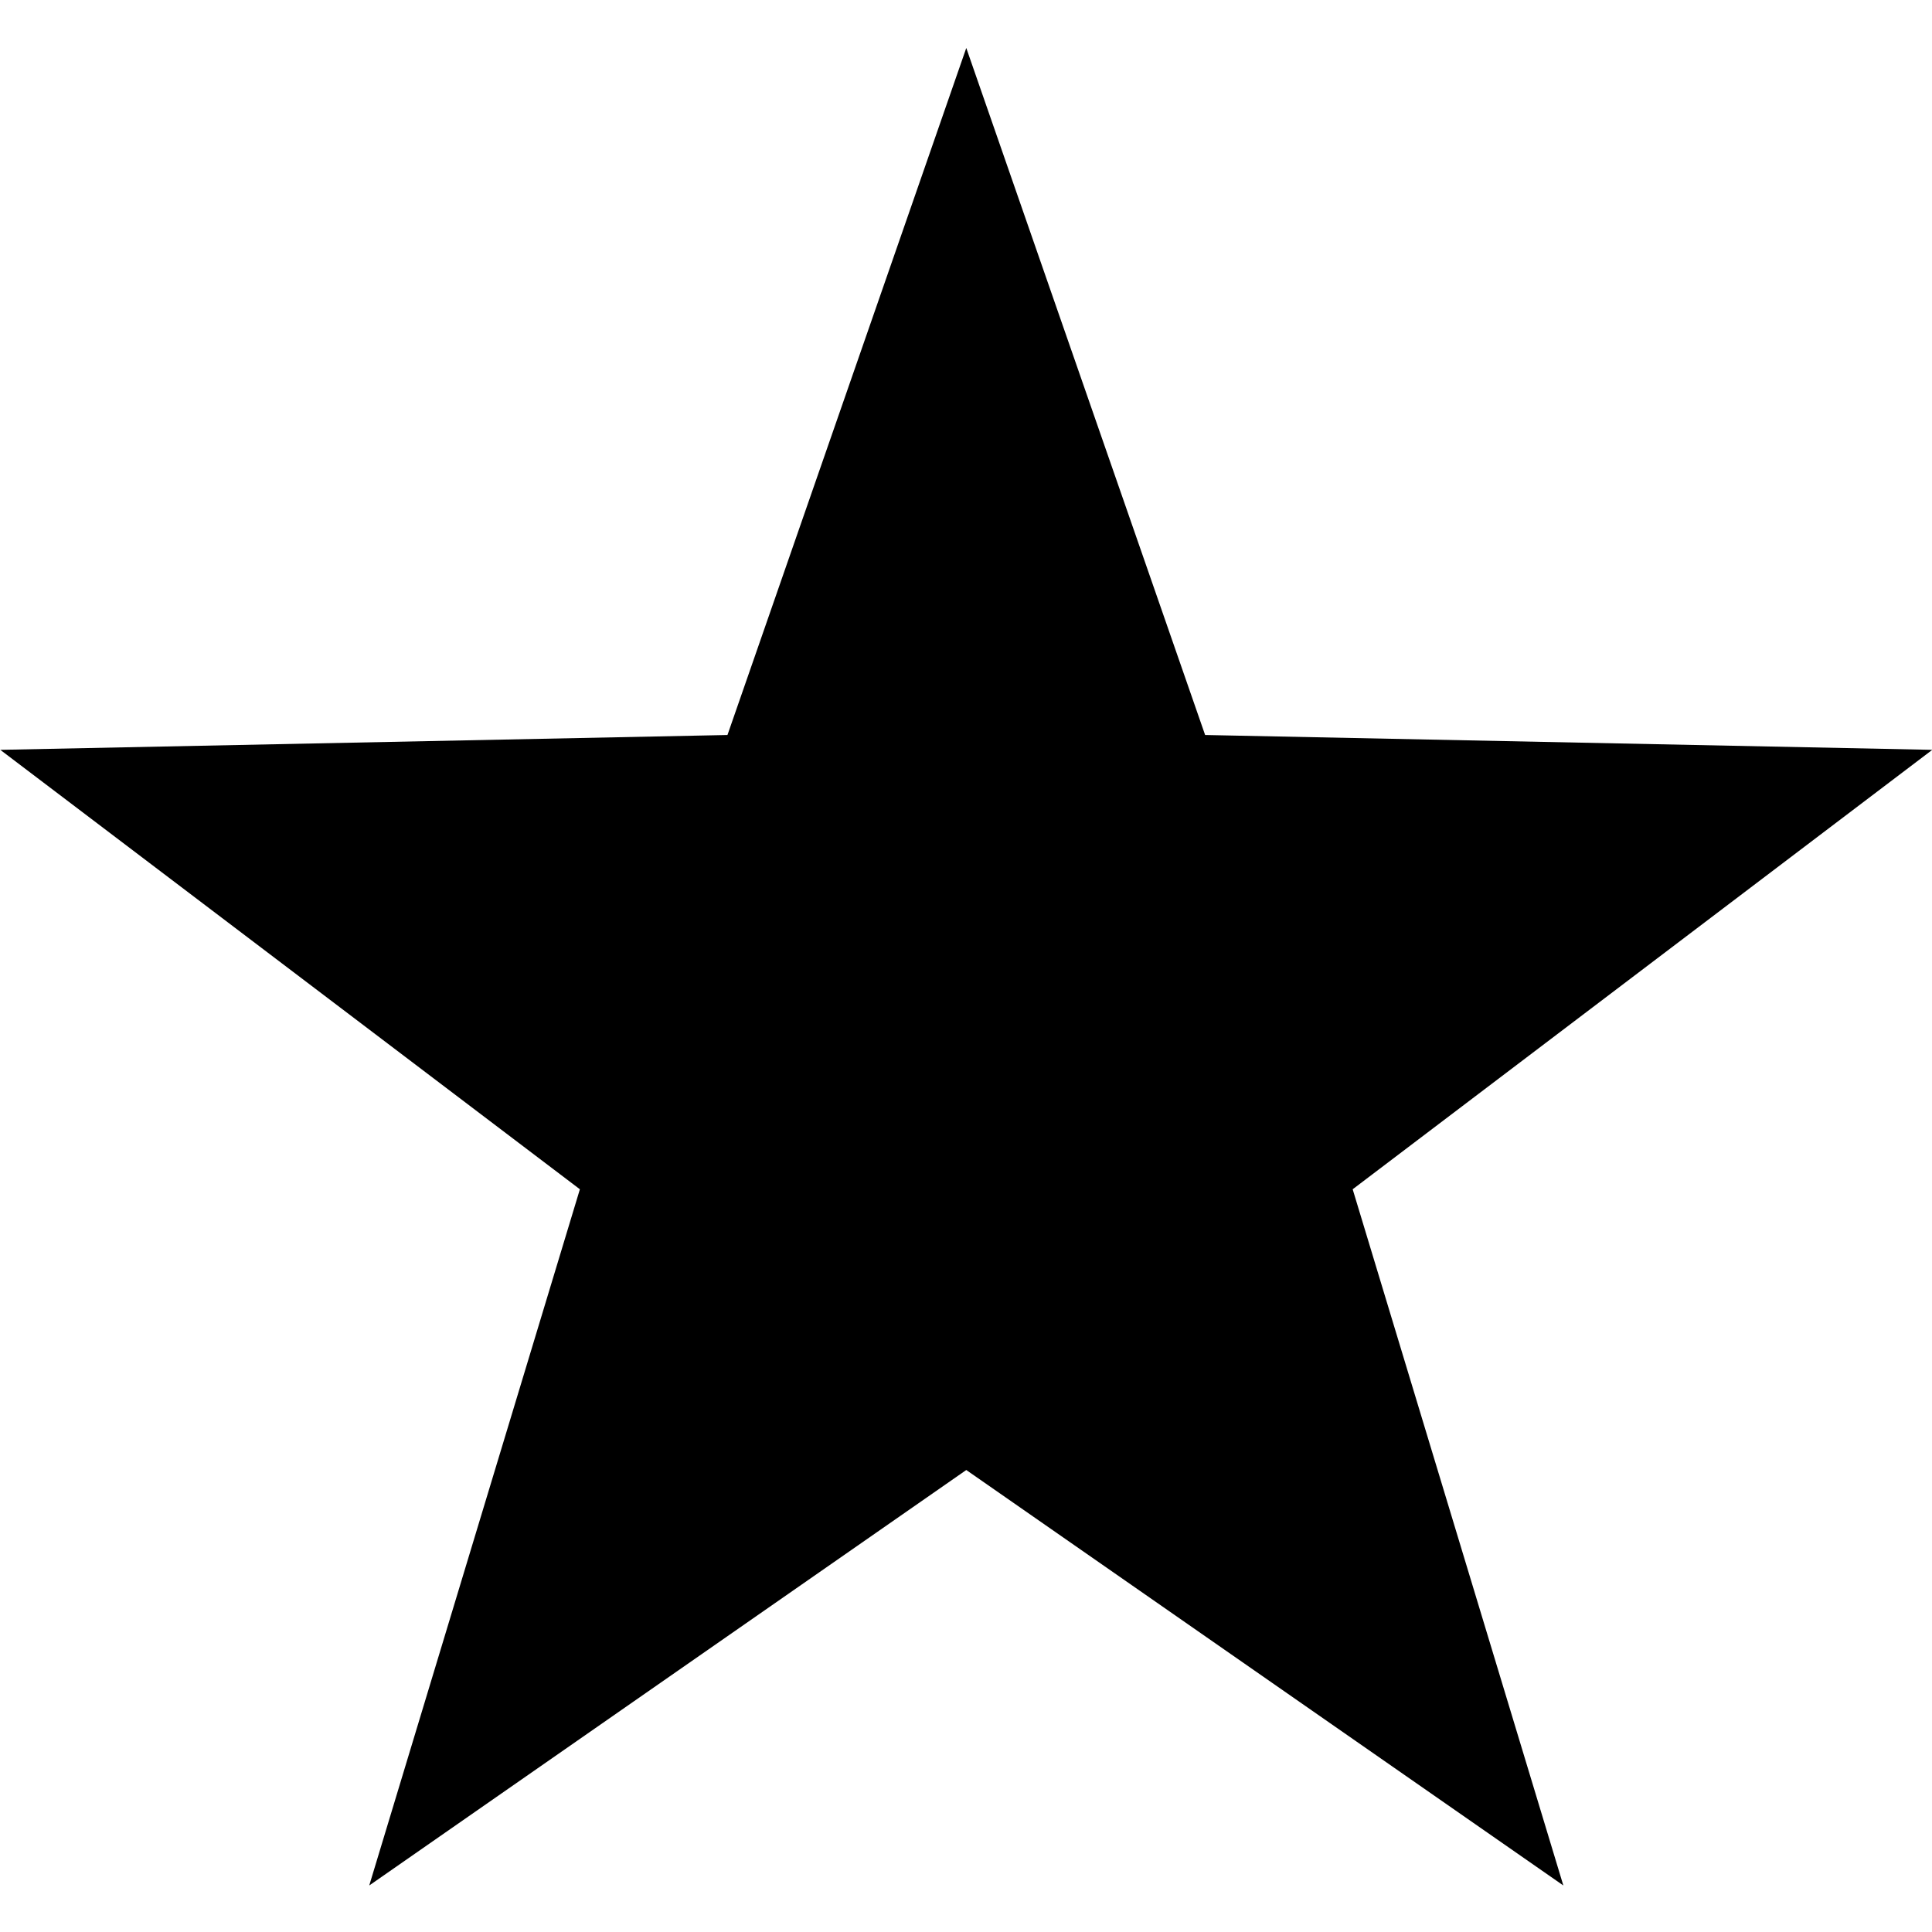 <?xml version="1.0" encoding="utf-8"?>
<!-- Generator: Adobe Illustrator 15.0.0, SVG Export Plug-In . SVG Version: 6.00 Build 0)  -->
<!DOCTYPE svg PUBLIC "-//W3C//DTD SVG 1.1 Basic//EN" "http://www.w3.org/Graphics/SVG/1.1/DTD/svg11-basic.dtd">
<svg version="1.1" baseProfile="basic" id="Layer_1"
	 xmlns="http://www.w3.org/2000/svg" xmlns:xlink="http://www.w3.org/1999/xlink" x="0px" y="0px" width="1000px" height="1000px"
	 viewBox="0 0 1000 1000" xml:space="preserve">
<polygon points="500.145,760.873 191.123,975.915 300.147,615.563 0.145,388.116 376.533,380.434 500.145,24.835 623.771,380.434 
	1000.145,388.116 700.142,615.563 809.181,975.915 "/>
</svg>
